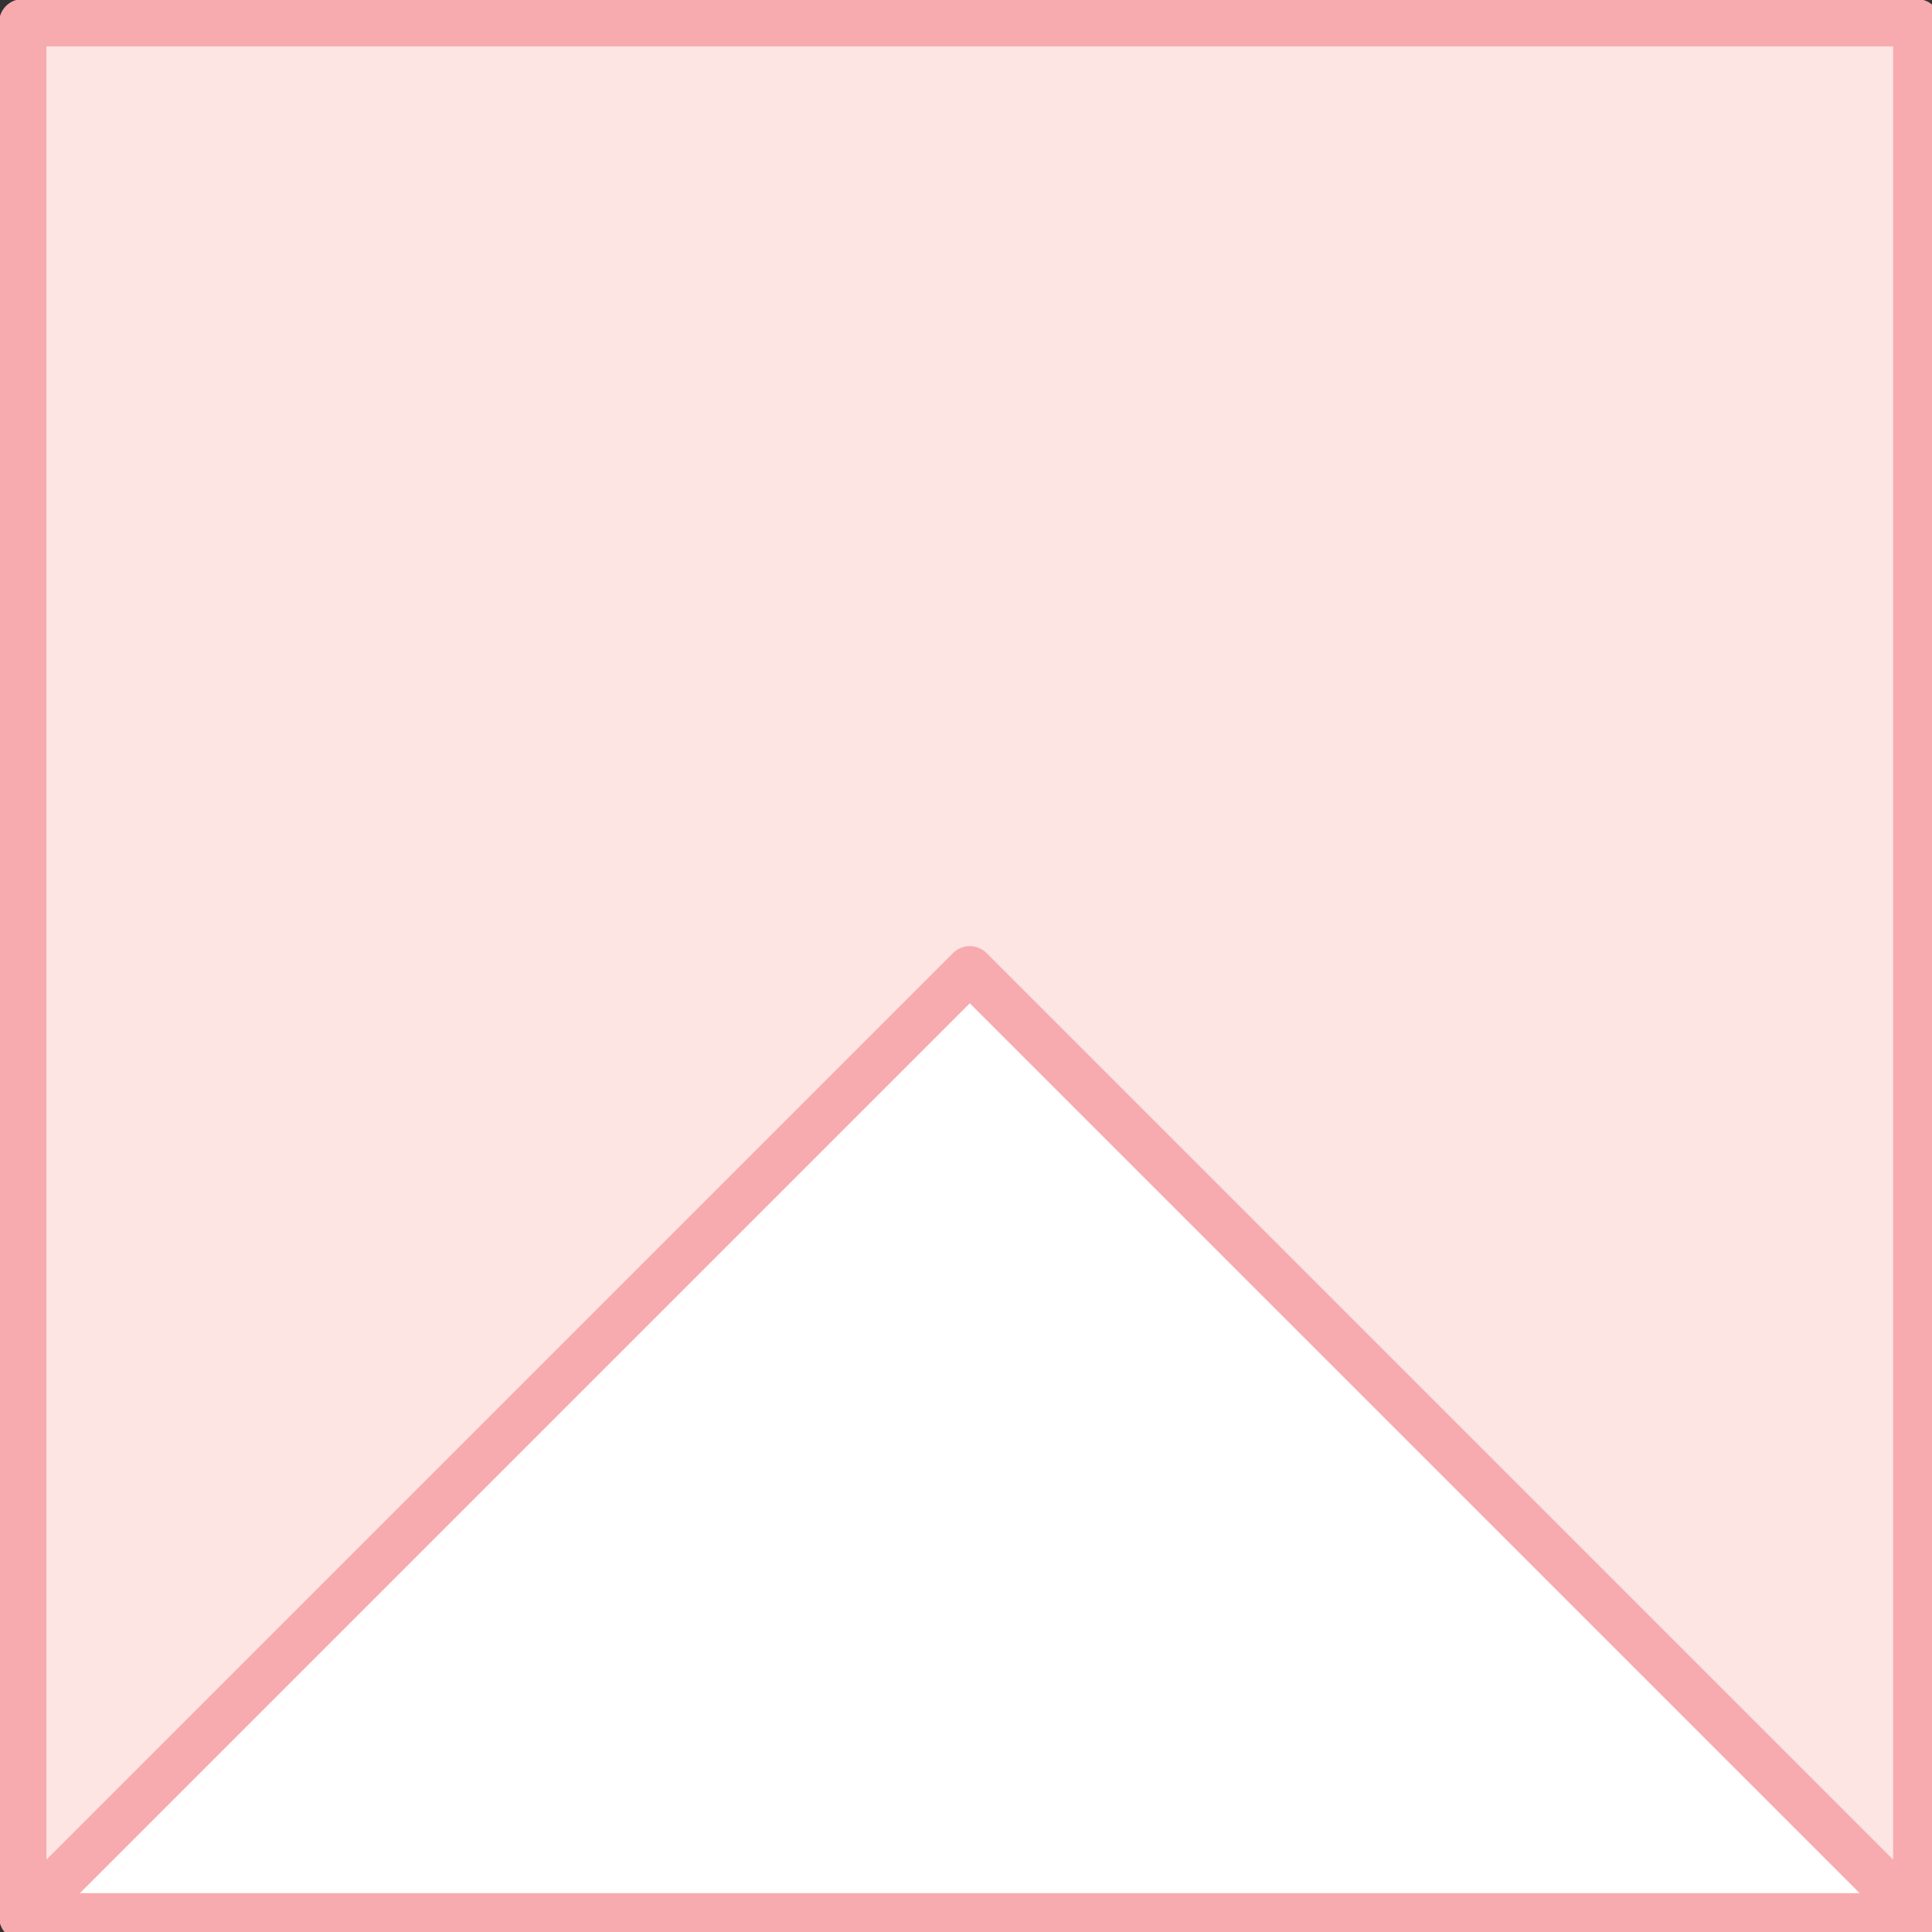 
<svg xmlns="http://www.w3.org/2000/svg" version="1.1" xmlns:xlink="http://www.w3.org/1999/xlink" preserveAspectRatio="none" x="0px" y="0px" width="51px" height="51px" viewBox="0 0 51 51">
<rect x="0" y="0" width="51" height="51" fill="#333333" stroke="none"/>
<defs>
<g id="fbdfbdn47_copy_2_0_Layer0_0_FILL">
<path fill="#FFFFFF" stroke="none" d="
M 0 0
L 50 -50 -50 -50 0 0 Z"/>

<path fill="#FCE5E3" stroke="none" d="
M 50 -50
L 0 0 -50 -50 -50 50 50 50 50 -50 Z"/>
</g>

<path id="fbdfbdn47_copy_2_0_Layer0_0_1_STROKES" stroke="#F7ABAE" stroke-width="2.5" stroke-linejoin="round" stroke-linecap="round" fill="none" d="
M 50 -50
L 0 0 -50 -50 -50 50 50 50 50 -50 -50 -50"/>
</defs>

<g transform="matrix( -0.5, 0, 0, -0.5, 25.6,25.6) ">
<g transform="matrix( 1, 0, 0, 1, 0,0) ">
<use xlink:href="#fbdfbdn47_copy_2_0_Layer0_0_FILL"/>

<use xlink:href="#fbdfbdn47_copy_2_0_Layer0_0_1_STROKES"/>
</g>
</g>
</svg>
